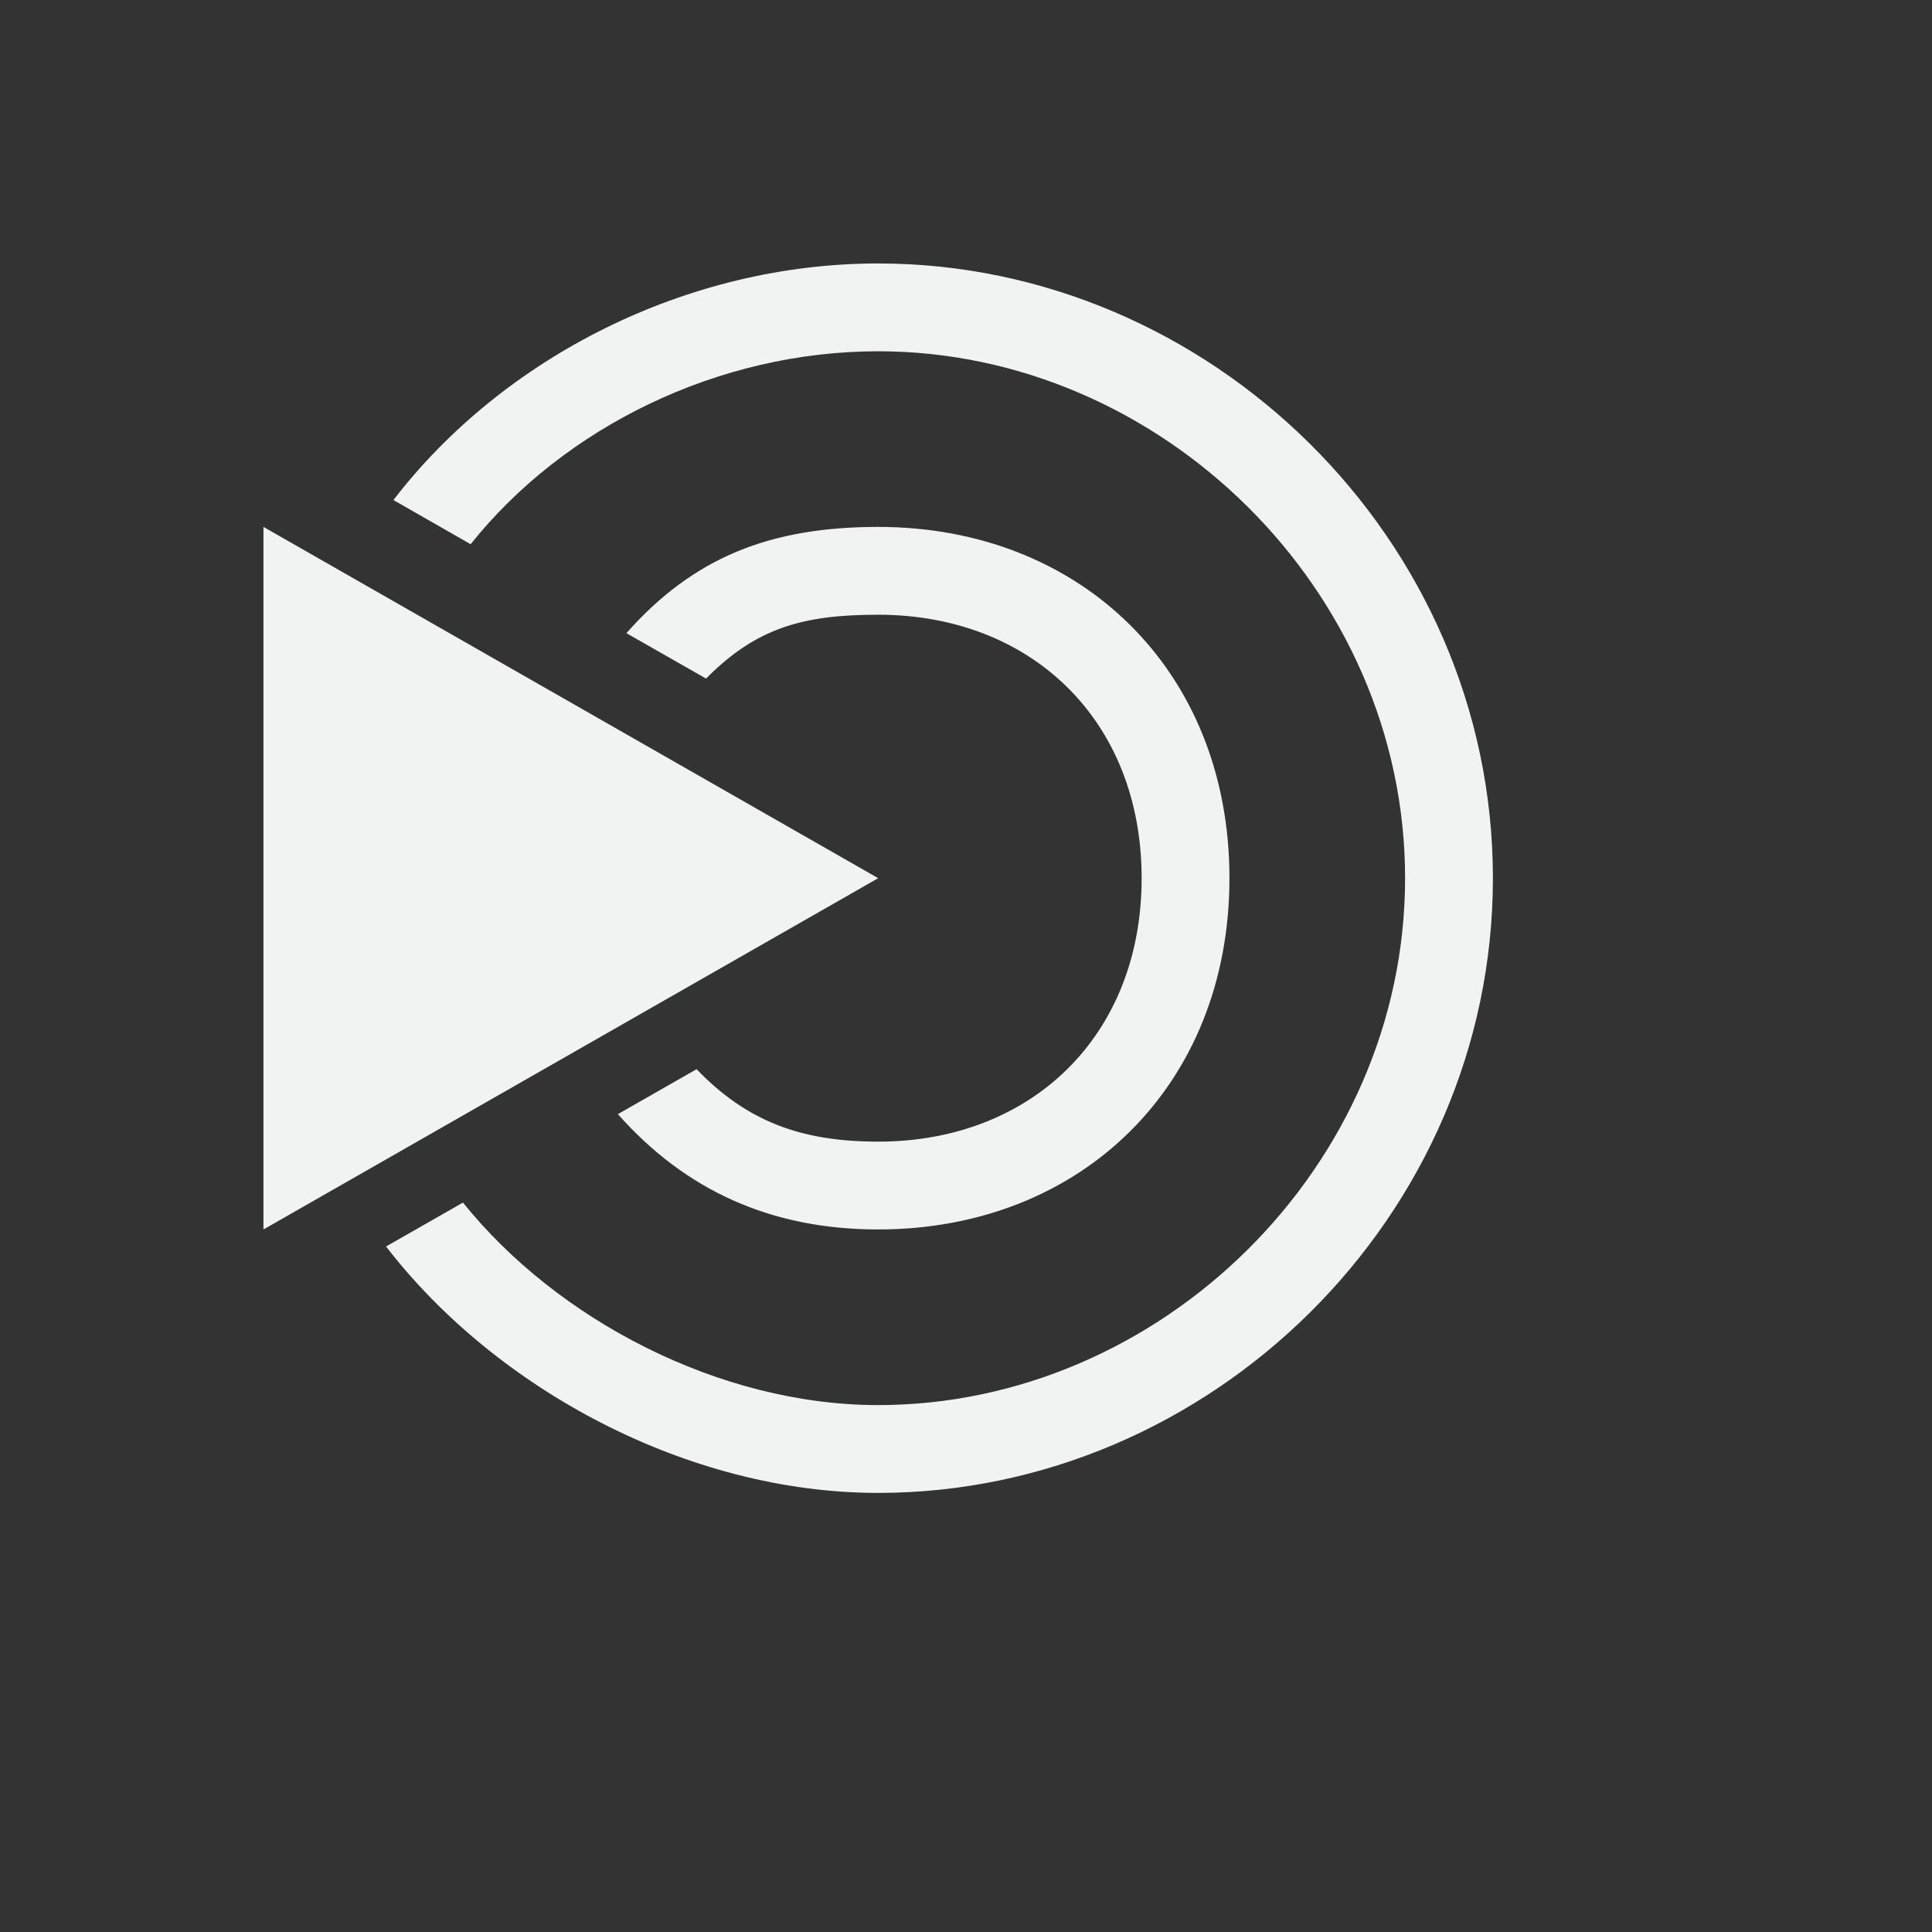 <svg xmlns="http://www.w3.org/2000/svg" version="1" viewBox="-2 -2 22 22">
    <rect x="-2" y="-2" width="22" height="22" fill="#333333" stroke="none"/>
    <g stroke-width="0" fill="#f1f2f2">
        <path d="M1 4l7 4-7 4z" fill-rule="evenodd"/>
        <path d="M15 8c0-3.864-3.23-7-7-7-2.176 0-4.268 1.066-5.52 2.694l.879.503C4.427 2.86 6.183 2 8 2c3.211 0 6 2.713 6 6s-2.789 6-6 6c-1.811 0-3.66-.976-4.728-2.306l-.876.5C3.647 13.817 5.83 15 8 15c3.77 0 7-3.136 7-7z"/>
        <path d="M12 8c0-2.363-1.692-4-4-4-1.228 0-2.102.345-2.867 1.21l.907.517C6.61 5.151 7.14 5 8 5c1.744 0 3 1.204 3 3s-1.256 3-3 3c-.877 0-1.495-.23-2.068-.825l-.896.512C5.801 11.55 6.772 12 8 12c2.308 0 4-1.638 4-4z"/>
    </g>
</svg>
